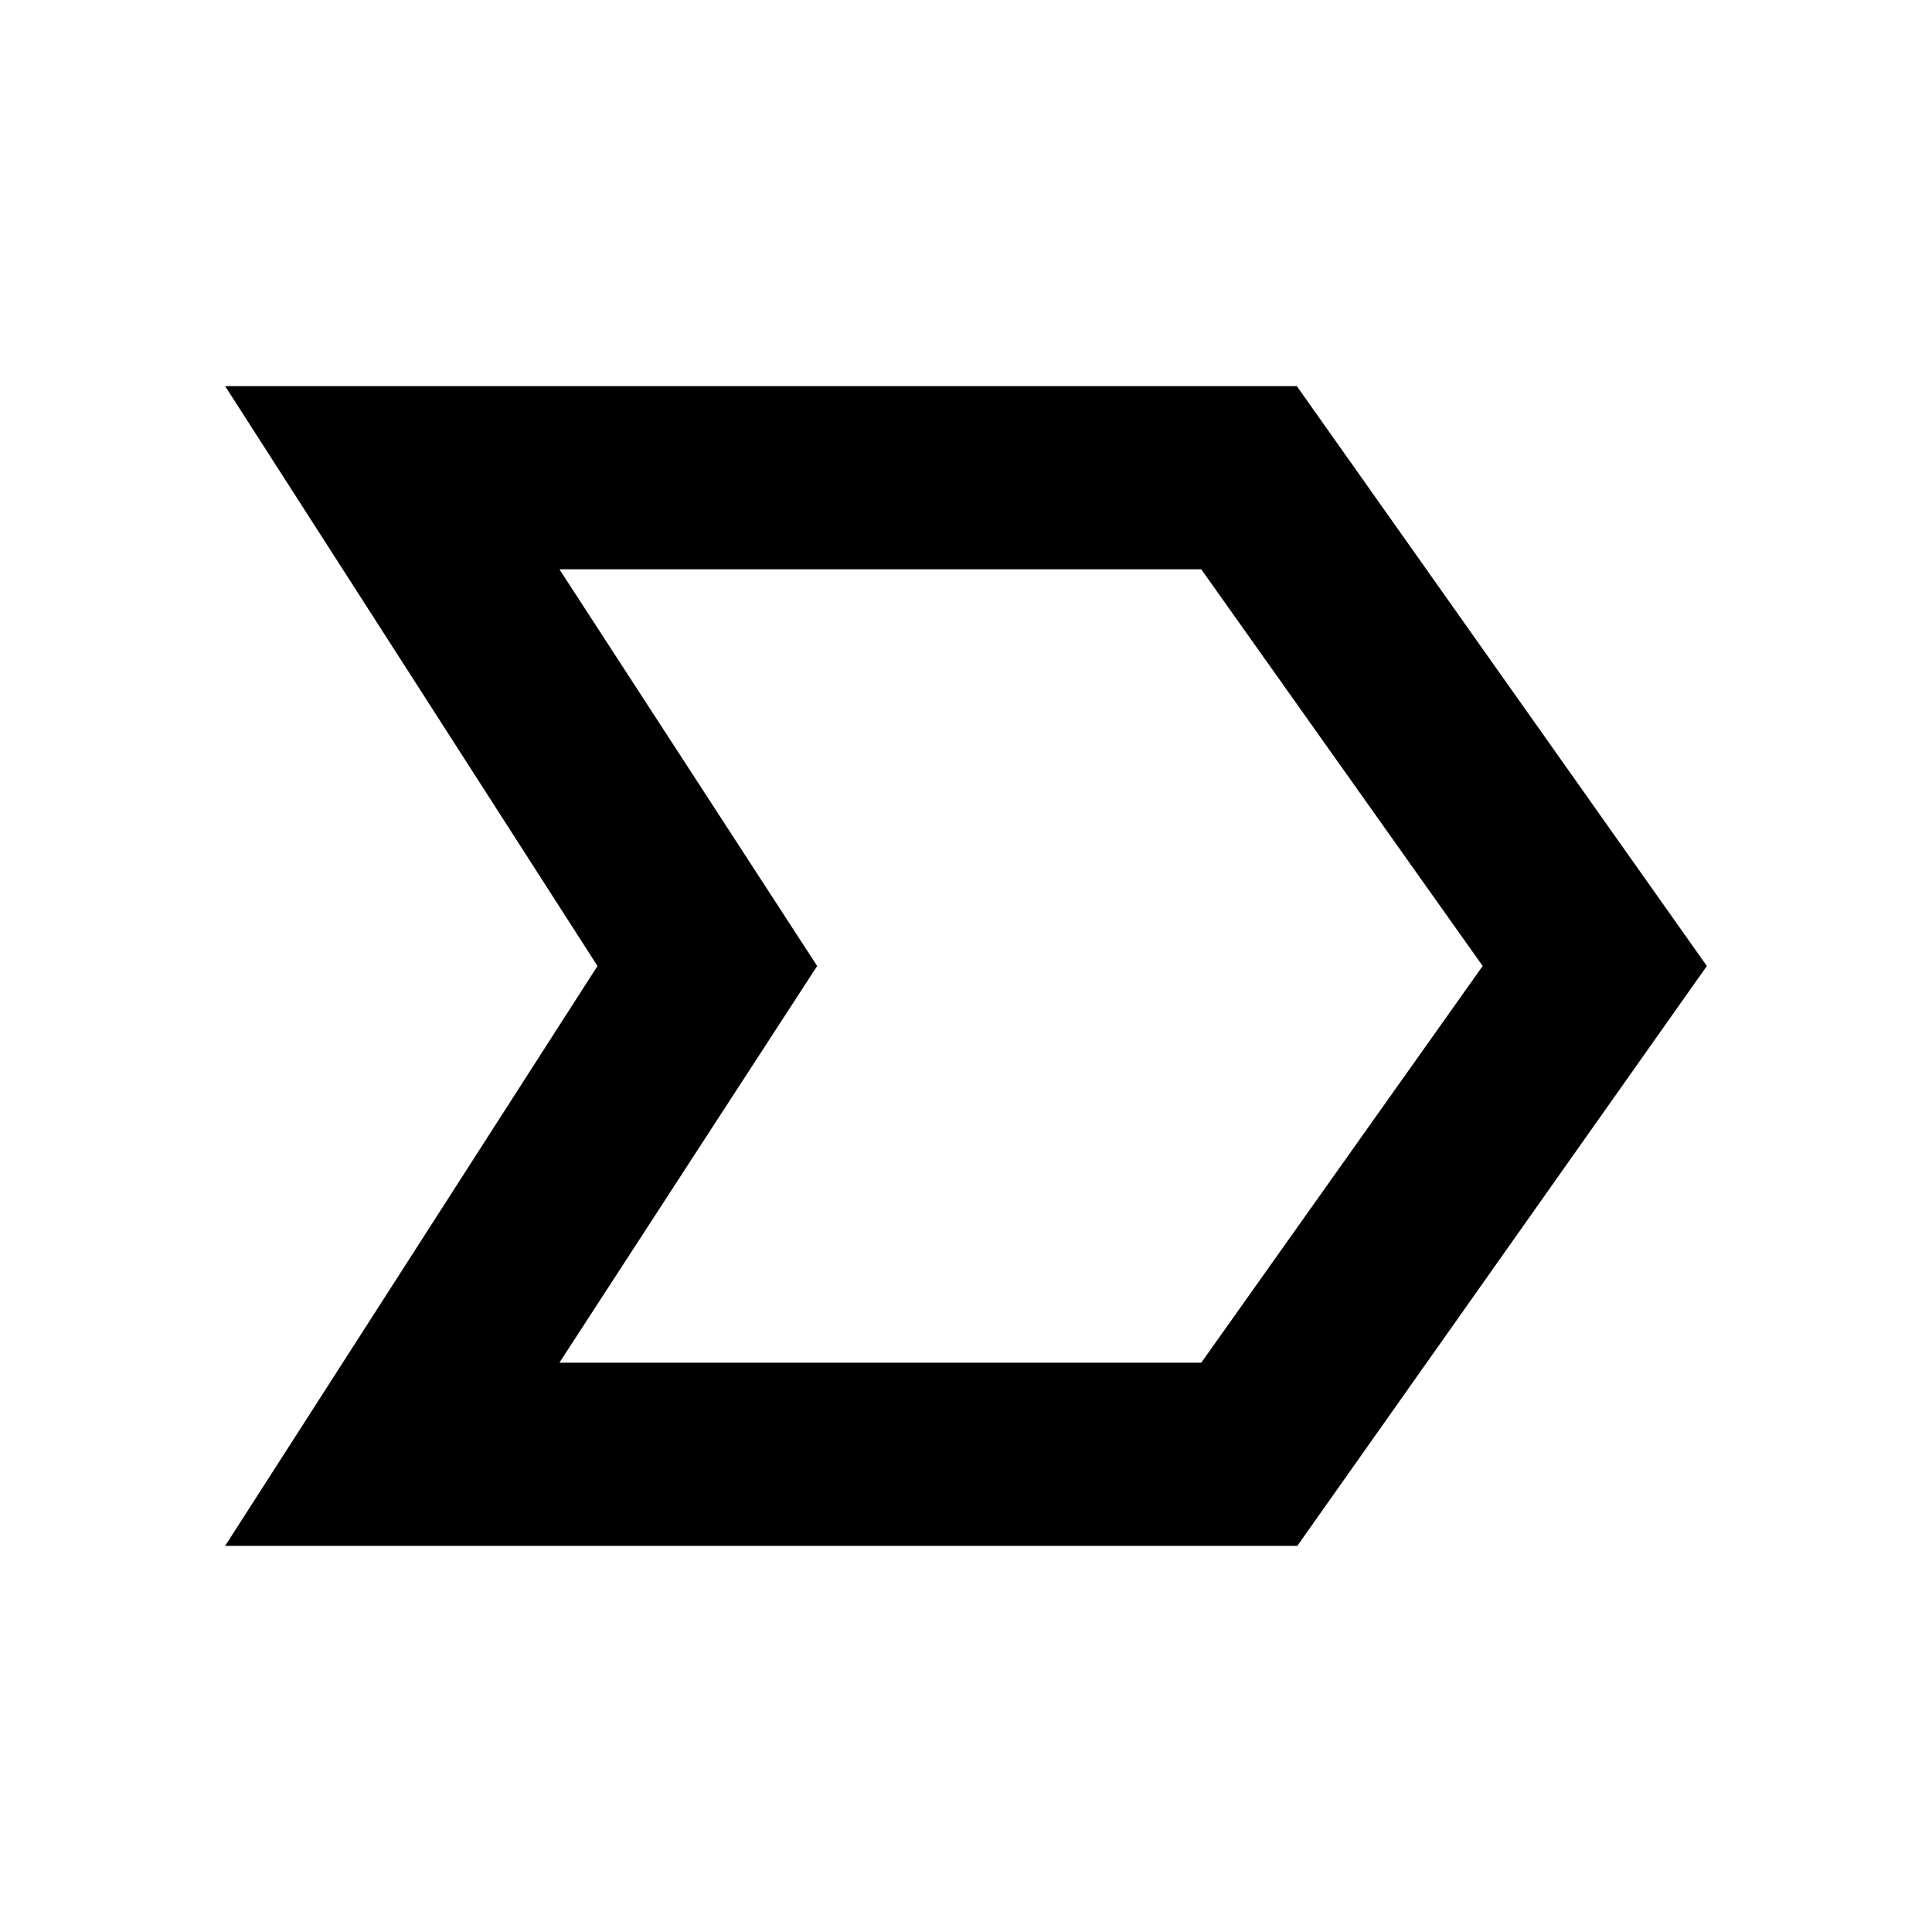 <svg xmlns="http://www.w3.org/2000/svg" height="24" viewBox="0 -960 960 960" width="24"><path d="M111.87-191.87 296.89-480 111.87-768.13h532.52L848.13-480l-203.5 288.13H111.87Zm166.09-91h318.93L736.74-480 596.89-677.13H277.96L406.04-480 277.96-282.87ZM406.04-480 277.96-677.13 406.04-480 277.96-282.87 406.04-480Z"/></svg>